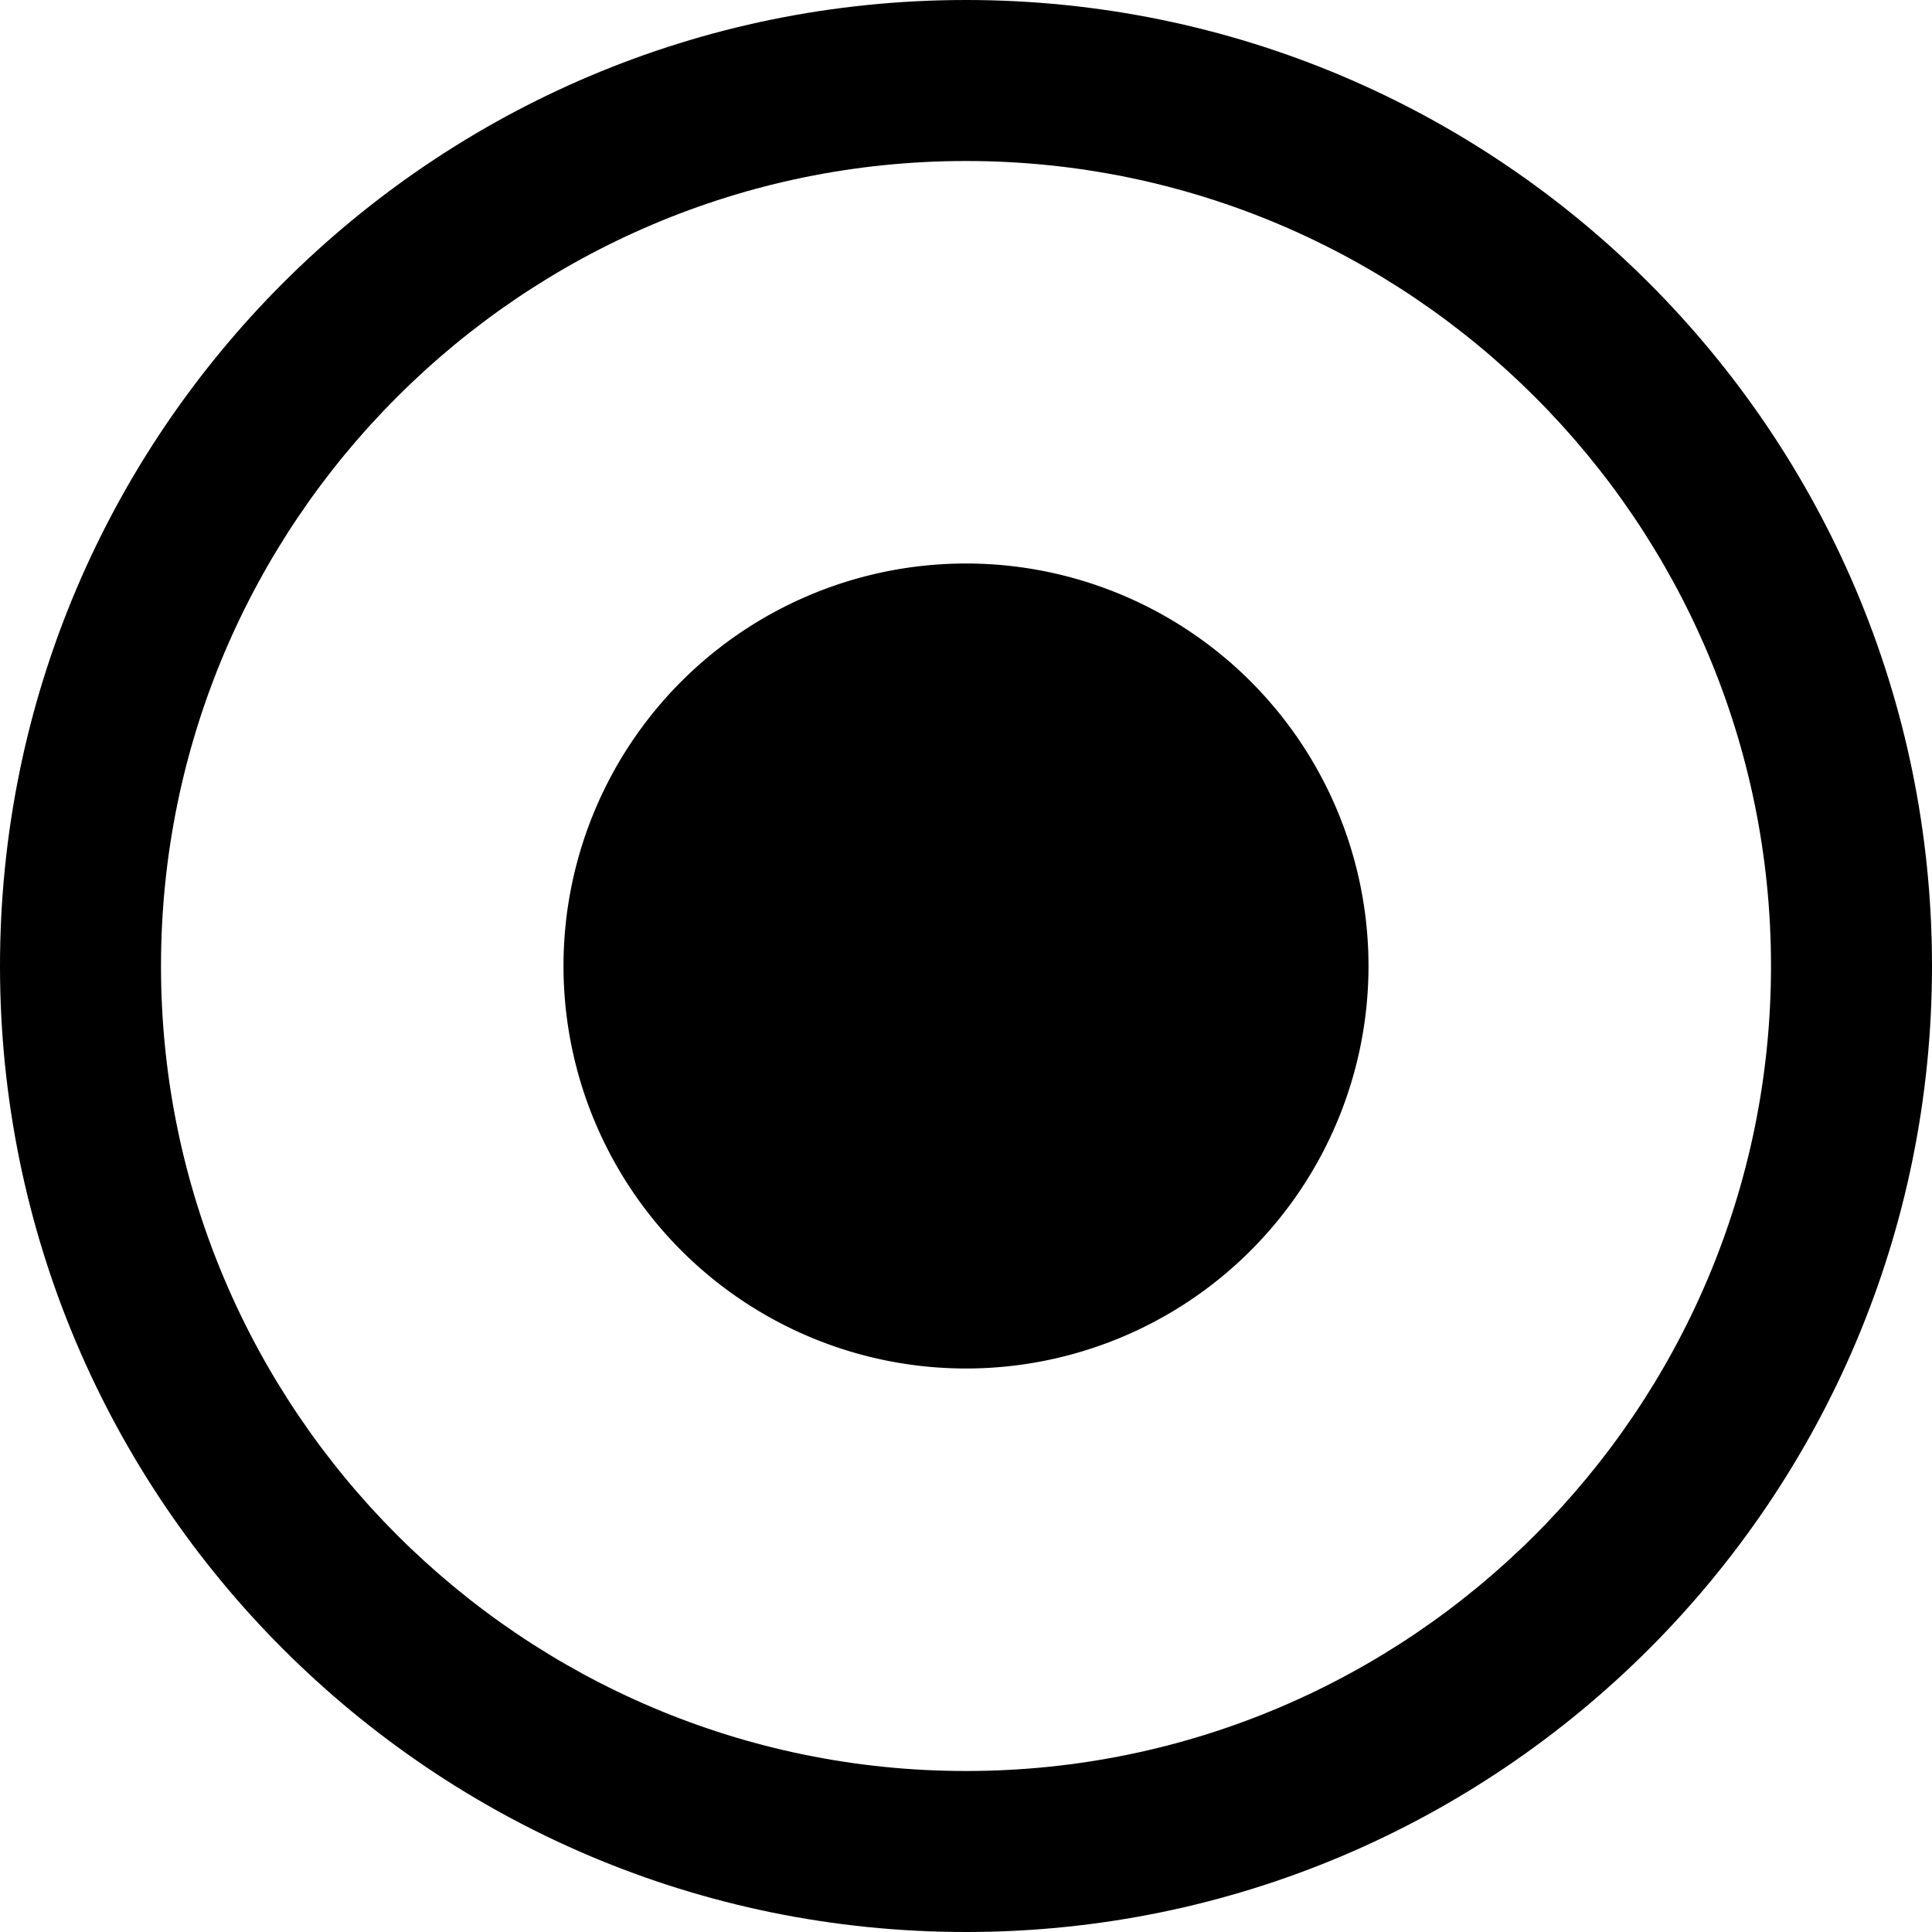 <?xml version="1.0" standalone="no"?><!DOCTYPE svg PUBLIC "-//W3C//DTD SVG 1.1//EN" "http://www.w3.org/Graphics/SVG/1.1/DTD/svg11.dtd"><svg t="1631876625037" class="icon" viewBox="0 0 1024 1024" version="1.1" xmlns="http://www.w3.org/2000/svg" p-id="4161" xmlns:xlink="http://www.w3.org/1999/xlink" width="200" height="200"><defs><style type="text/css"></style></defs><path d="M512 85.333c235.307 0 426.667 191.36 426.667 426.667s-191.36 426.667-426.667 426.667S85.333 747.307 85.333 512 276.693 85.333 512 85.333m0-85.333C229.333 0 0 229.333 0 512s229.333 512 512 512 512-229.333 512-512S794.667 0 512 0z" p-id="4162"></path><path d="M512 512m-213.333 0a213.333 213.333 0 1 0 426.667 0 213.333 213.333 0 1 0-426.667 0Z" p-id="4163"></path></svg>